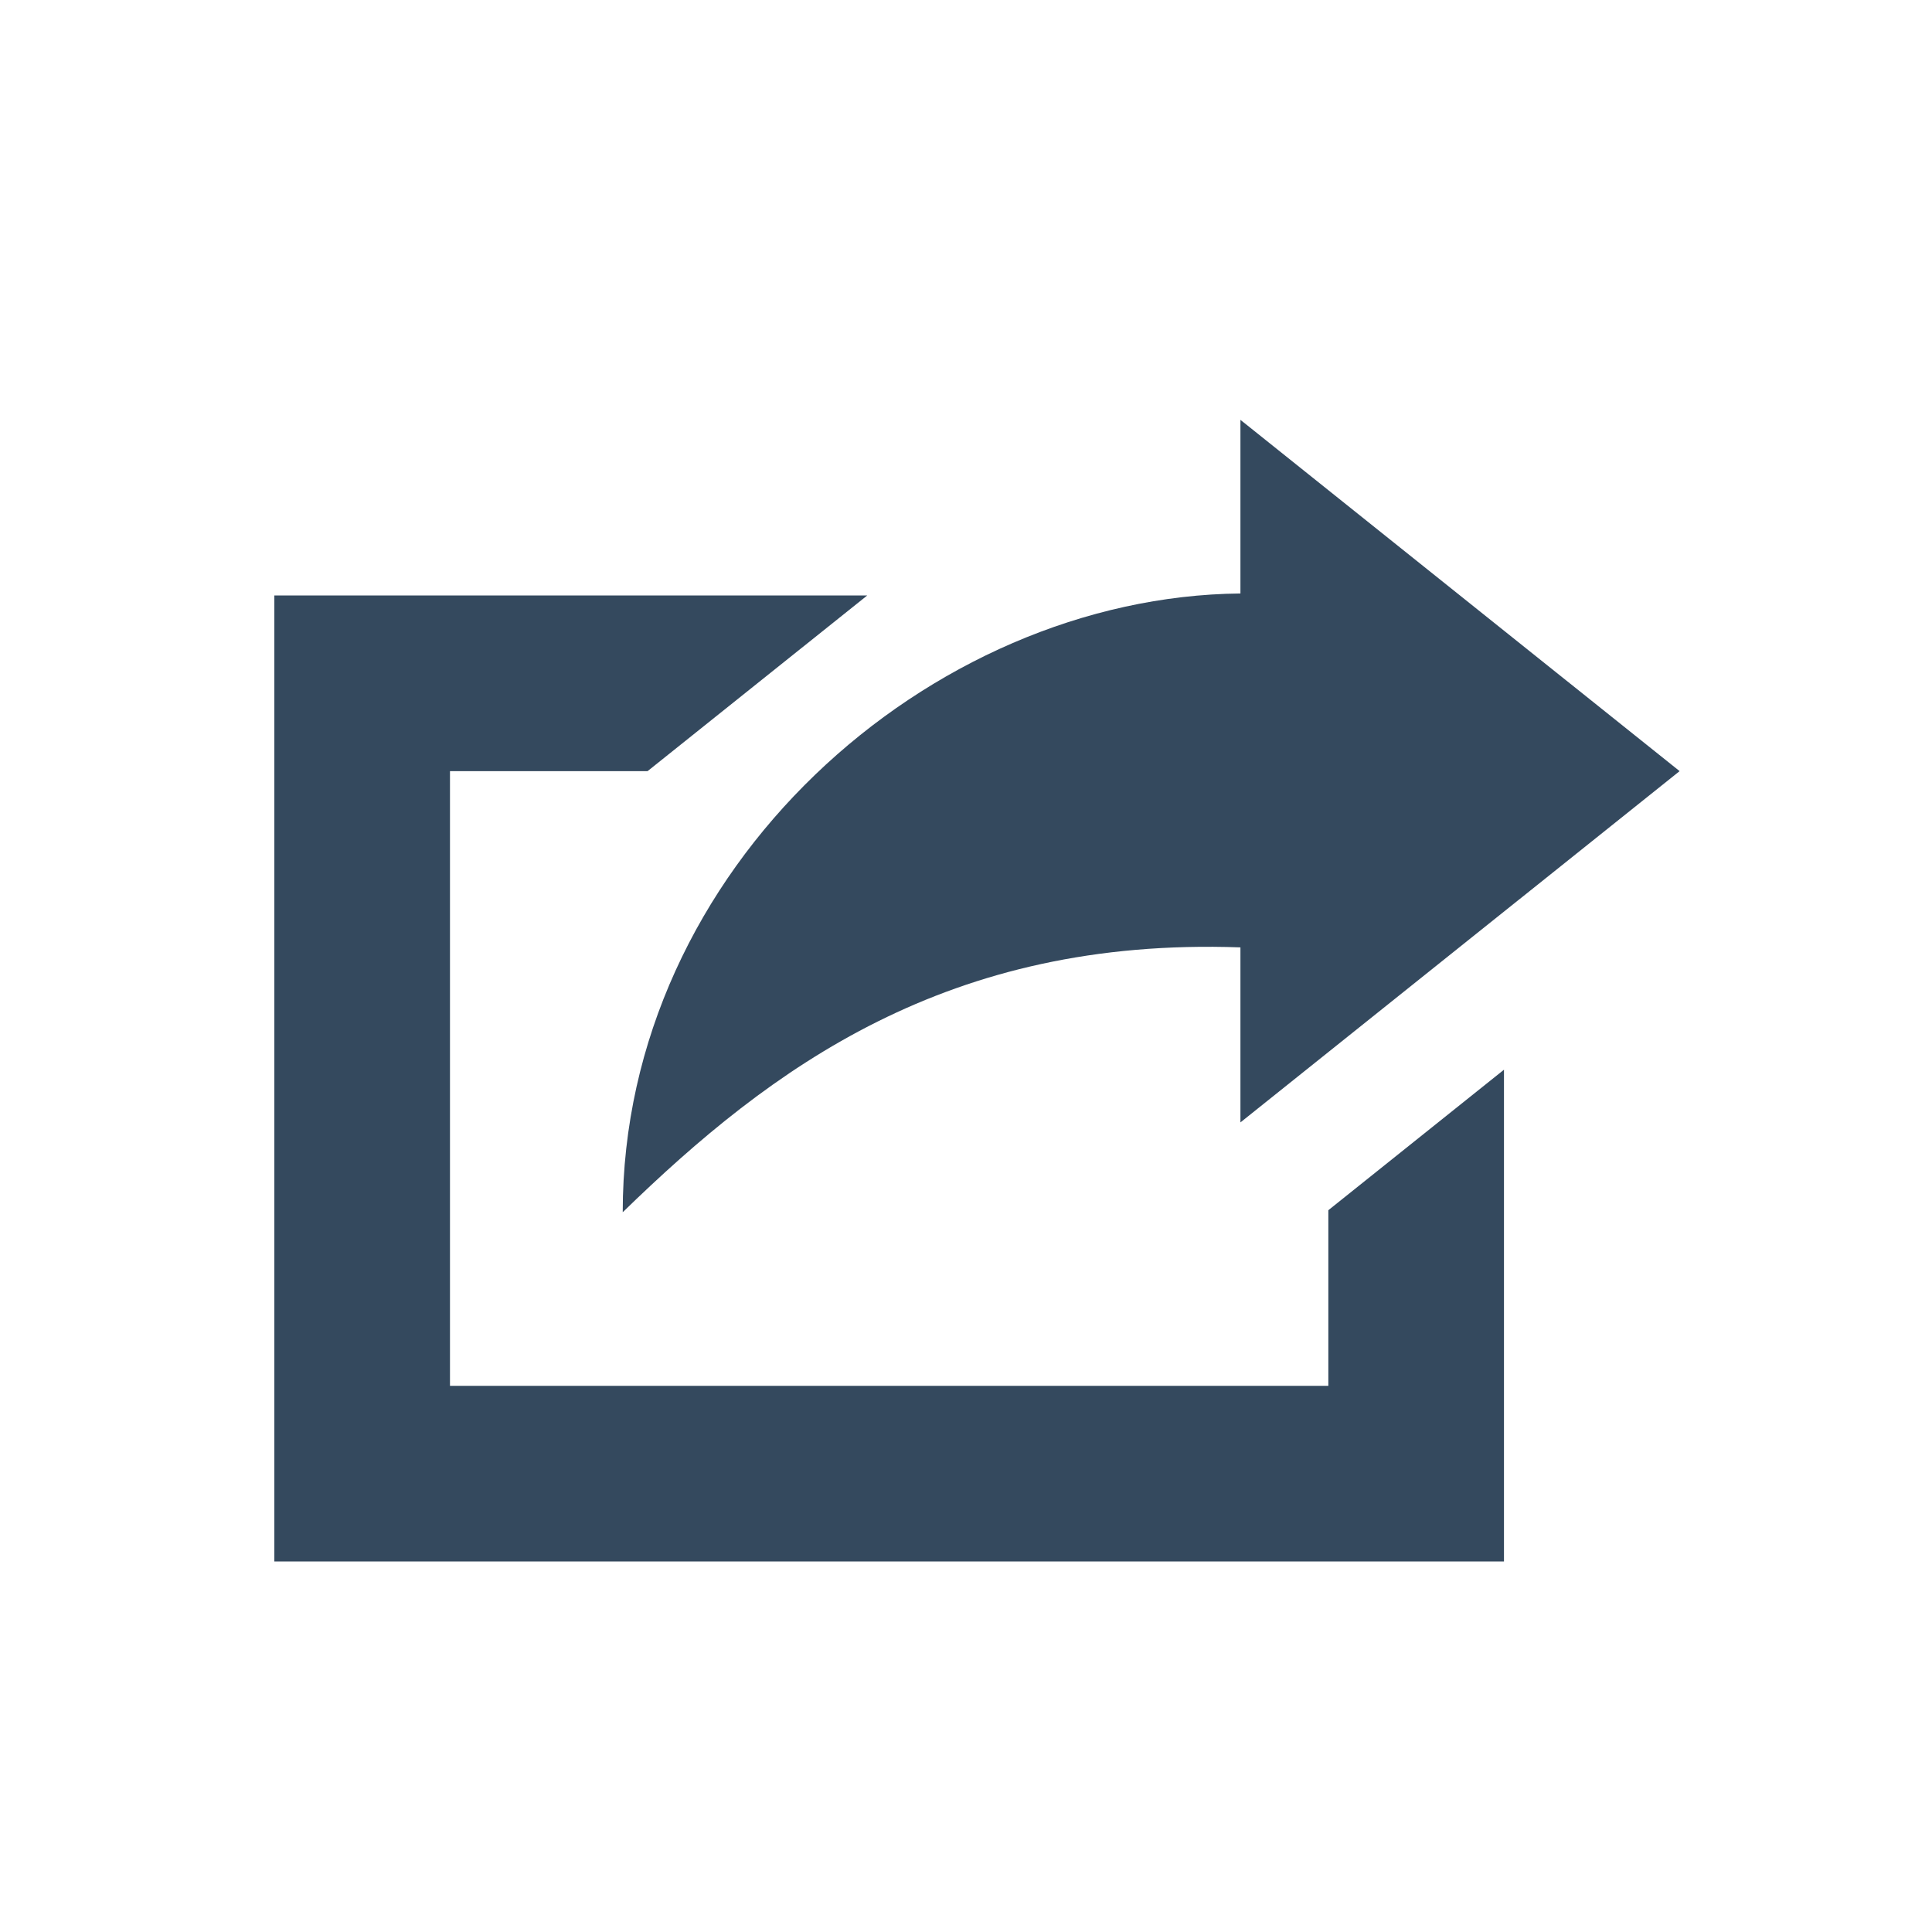 <?xml version="1.0" encoding="utf-8"?>
<!-- Generator: Adobe Illustrator 15.0.0, SVG Export Plug-In  -->
<!DOCTYPE svg PUBLIC "-//W3C//DTD SVG 1.1//EN" "http://www.w3.org/Graphics/SVG/1.1/DTD/svg11.dtd">
<svg version="1.1"
	 xmlns="http://www.w3.org/2000/svg" xmlns:xlink="http://www.w3.org/1999/xlink" xmlns:a="http://ns.adobe.com/AdobeSVGViewerExtensions/3.0/"
	 x="0px" y="0px" width="22px" height="22px" viewBox="-3.124 -4.781 22 22" enable-background="new -3.124 -4.781 22 22"
	 xml:space="preserve">
<defs>
</defs>
<g>
	<g>
		<path fill="#34495E" d="M12.002,11H2V4h2.25l2.501-2H0v11h14.002V7.4l-2,1.6V11z M3.967,9.023c1.695-1.65,3.701-3.135,7.034-3.016
			V8l5.001-4l-5.001-4v1.977C7.461,2.012,3.967,5.101,3.967,9.023z"/>
	</g>
</g>
</svg>
